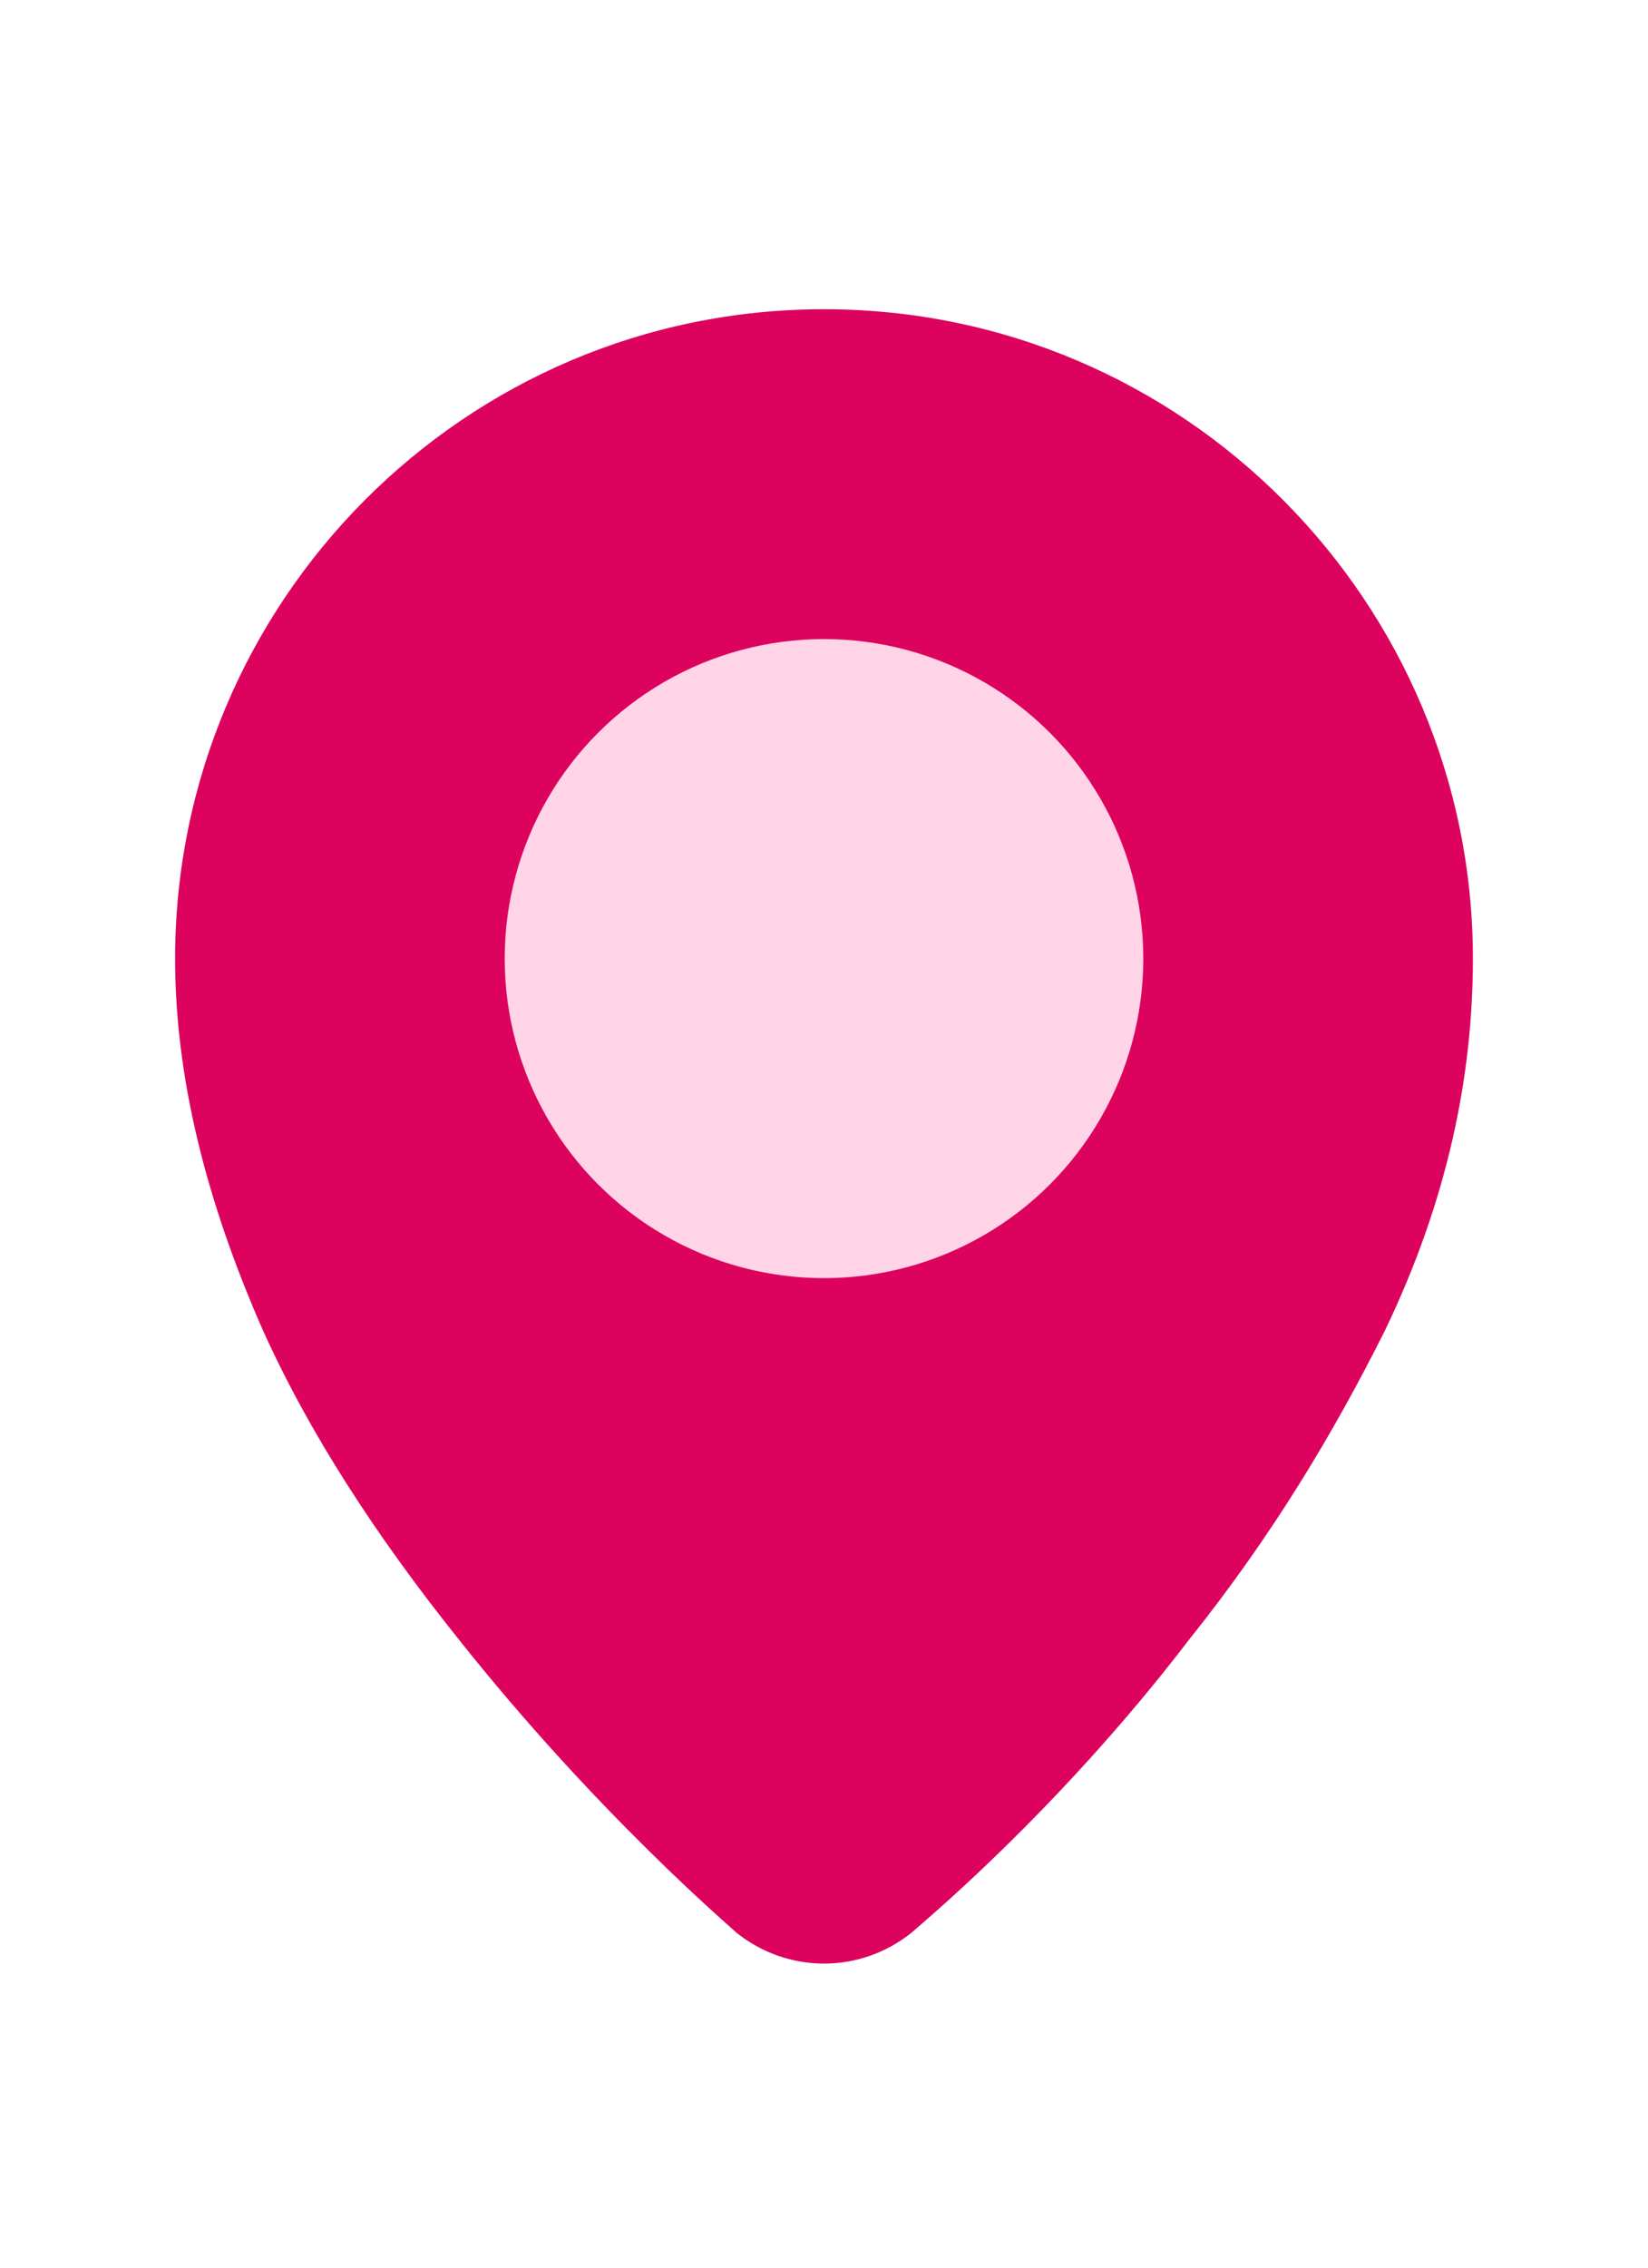 <svg fill="#dc025e" width="32" height="44" xmlns="http://www.w3.org/2000/svg">
    <path d="M16,6C9,6,3.4,11.7,3.4,18.6c0,2.3,0.6,4.7,1.7,7.2c0.9,2,2.2,4,3.8,6c2.7,3.4,5.3,5.6,5.4,5.7c0.5,0.4,1.1,0.6,1.7,0.6 c0.6,0,1.2-0.2,1.7-0.6c0.1-0.1,2.8-2.3,5.4-5.7c1.6-2,2.8-4,3.8-6c1.2-2.5,1.7-4.9,1.7-7.2C28.6,11.7,23,6,16,6z"/>
    <path d="M21.7,30.6c-2.6,3.2-5.1,5.4-5.2,5.4c-0.3,0.2-0.8,0.2-1.1,0c0,0-2.6-2.2-5.2-5.4C8,27.6,5.3,23.2,5.3,18.6 c0-5.9,4.8-10.8,10.8-10.8s10.8,4.8,10.8,10.8C26.8,23.2,24,27.6,21.7,30.6z"/>
    <path d="M16,10.4c4.5,0,8.1,3.6,8.1,8.1c0,4.5-3.6,8.1-8.1,8.1c-4.5,0-8.1-3.6-8.1-8.1C7.9,14.1,11.5,10.4,16,10.4z"/>
    <circle fill="#fed4e6" cx="16" cy="18.6" r="6.2"/>
</svg>
